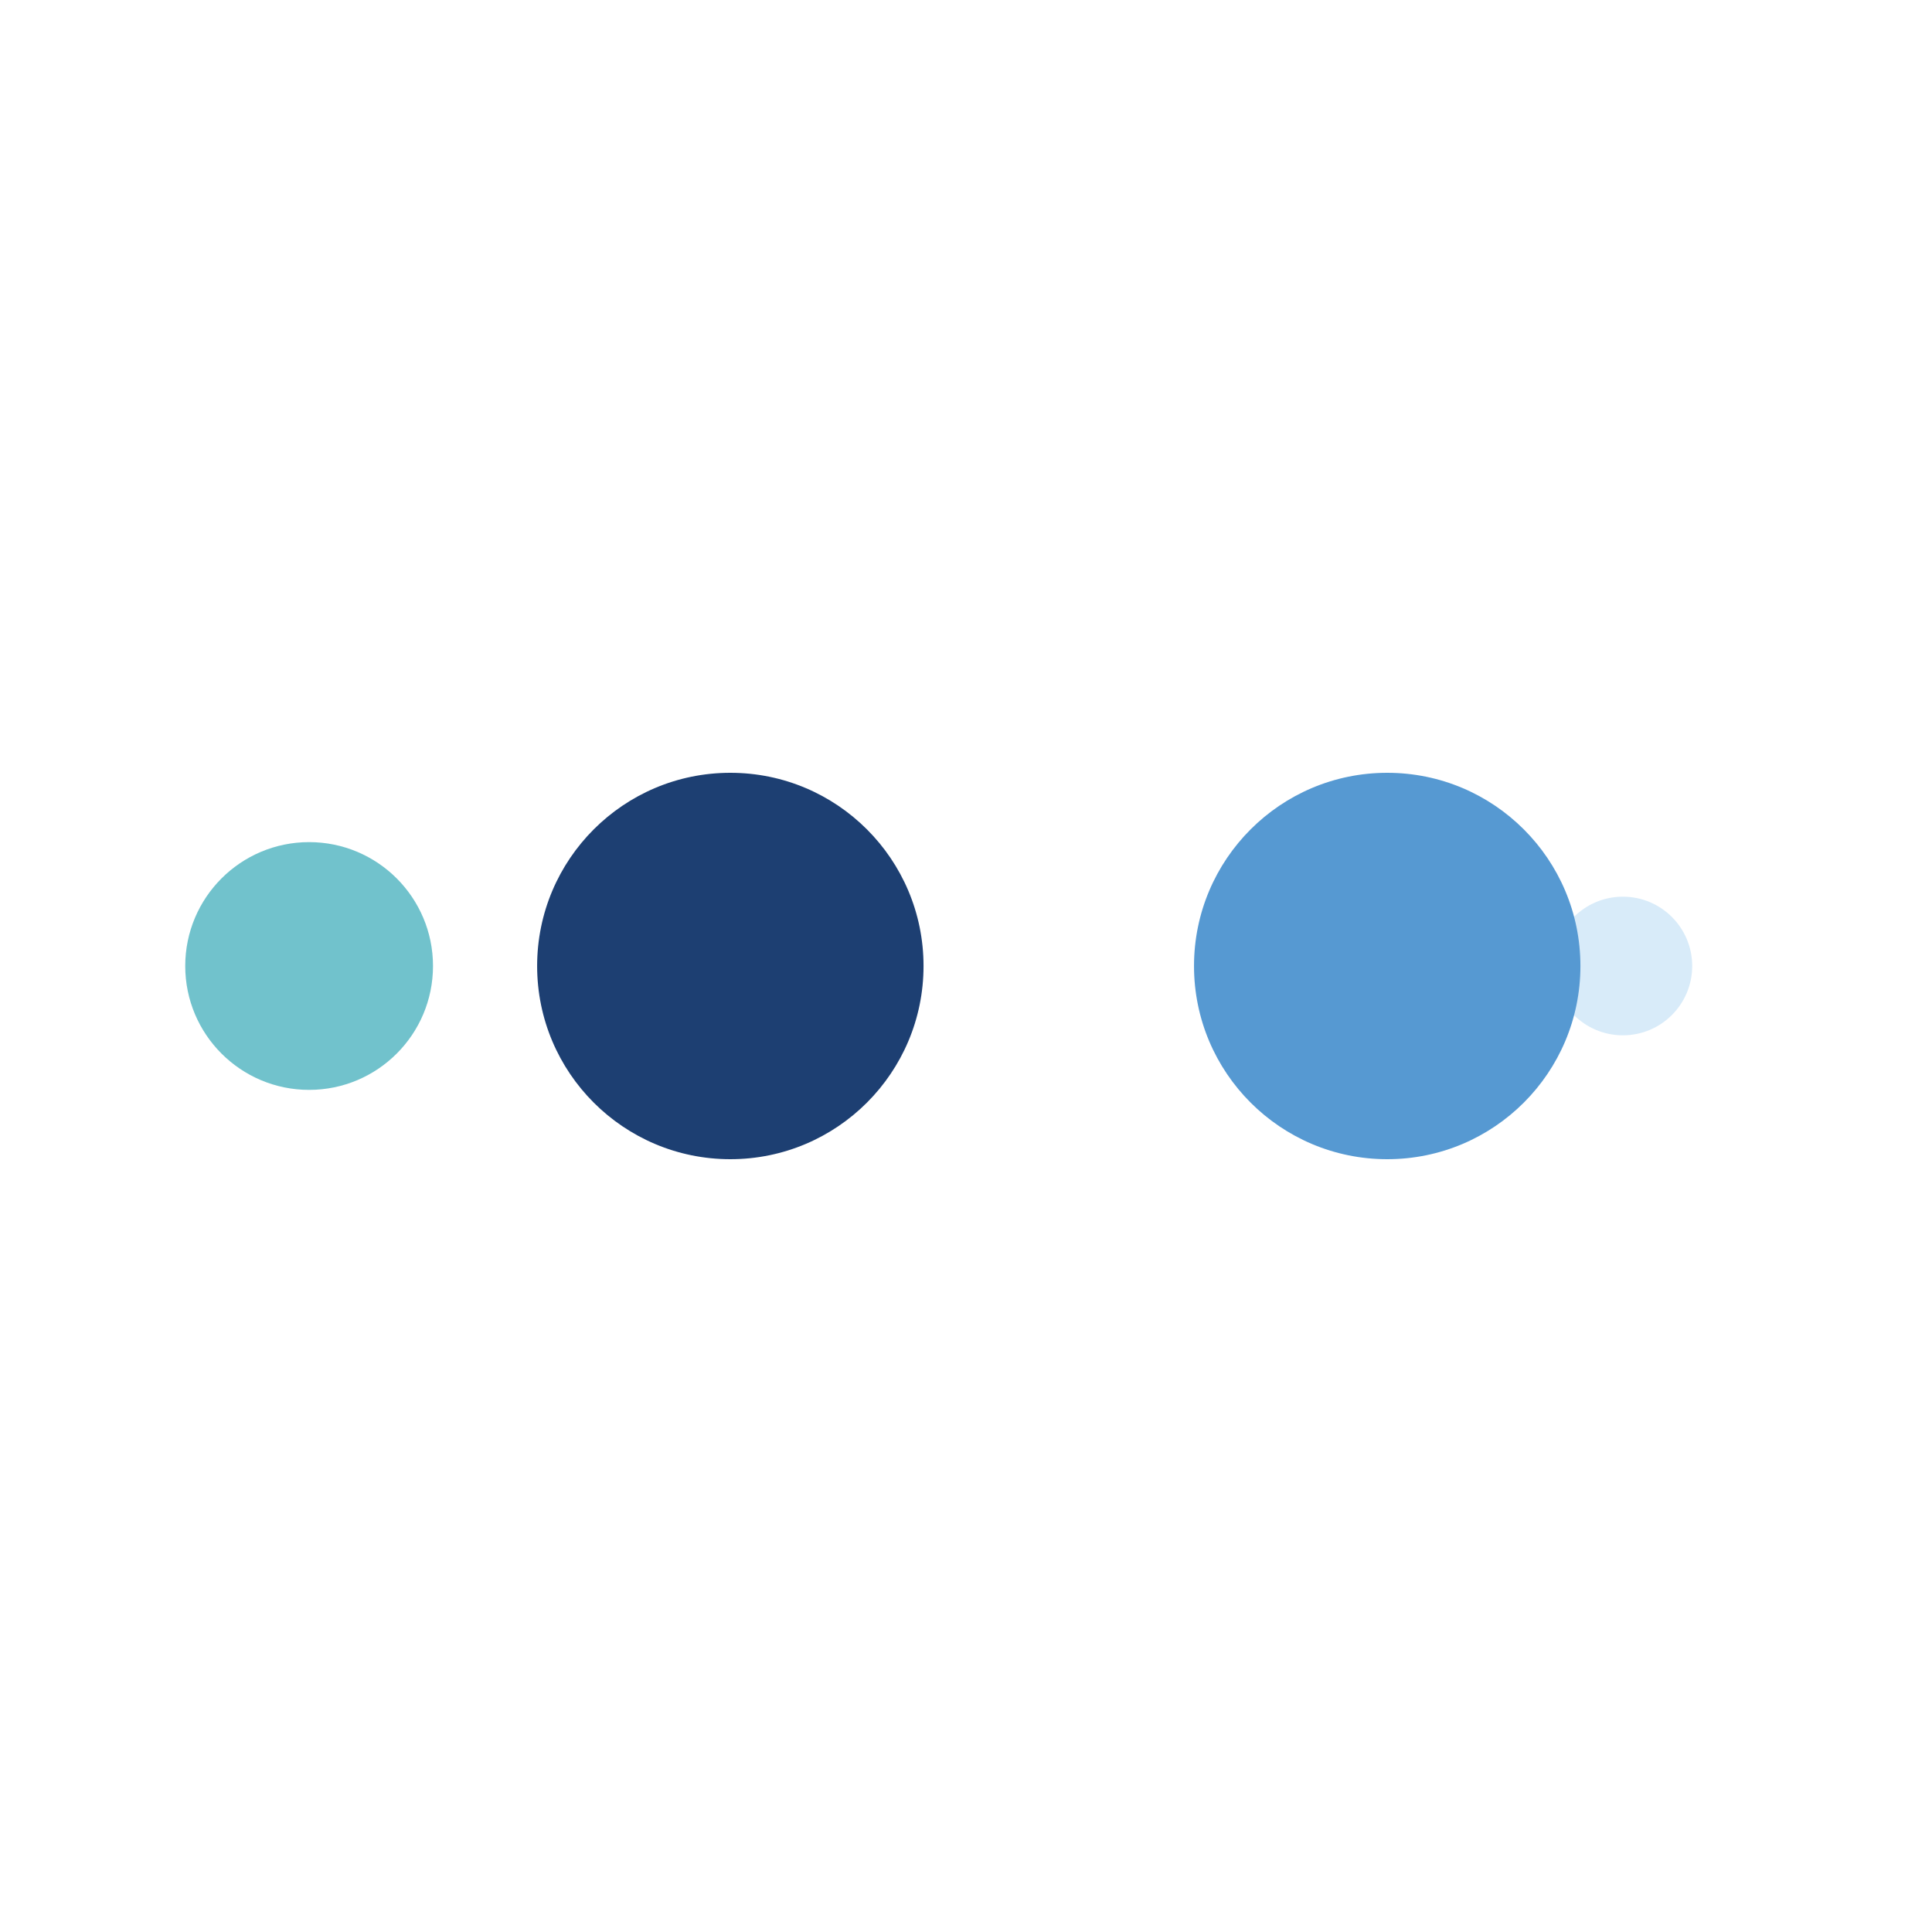 <svg width="130px"  height="130px"  xmlns="http://www.w3.org/2000/svg" viewBox="0 0 100 100" preserveAspectRatio="xMidYMid" class="lds-ellipsis" style="background: none;">
    <!--circle(cx="16",cy="50",r="10")-->
    <circle cx="84" cy="50" r="0" fill="#71c2cc">
      <animate attributeName="r" values="10;0;0;0;0" keyTimes="0;0.25;0.5;0.75;1" keySplines="0 0.5 0.5 1;0 0.5 0.5 1;0 0.5 0.5 1;0 0.5 0.5 1" calcMode="spline" dur="1s" repeatCount="indefinite" begin="0s"></animate>
      <animate attributeName="cx" values="84;84;84;84;84" keyTimes="0;0.25;0.5;0.75;1" keySplines="0 0.5 0.5 1;0 0.5 0.5 1;0 0.5 0.5 1;0 0.5 0.5 1" calcMode="spline" dur="1s" repeatCount="indefinite" begin="0s"></animate>
    </circle>
    <circle cx="84" cy="50" r="3.588" fill="#d8ebf9">
      <animate attributeName="r" values="0;10;10;10;0" keyTimes="0;0.25;0.5;0.75;1" keySplines="0 0.5 0.5 1;0 0.5 0.5 1;0 0.5 0.5 1;0 0.5 0.5 1" calcMode="spline" dur="1s" repeatCount="indefinite" begin="-0.5s"></animate>
      <animate attributeName="cx" values="16;16;50;84;84" keyTimes="0;0.25;0.5;0.75;1" keySplines="0 0.5 0.5 1;0 0.5 0.5 1;0 0.5 0.5 1;0 0.5 0.5 1" calcMode="spline" dur="1s" repeatCount="indefinite" begin="-0.5s"></animate>
    </circle>
    <circle cx="71.802" cy="50" r="10" fill="#5699d2">
      <animate attributeName="r" values="0;10;10;10;0" keyTimes="0;0.25;0.5;0.75;1" keySplines="0 0.5 0.5 1;0 0.5 0.5 1;0 0.5 0.5 1;0 0.5 0.5 1" calcMode="spline" dur="1s" repeatCount="indefinite" begin="-0.25s"></animate>
      <animate attributeName="cx" values="16;16;50;84;84" keyTimes="0;0.25;0.5;0.75;1" keySplines="0 0.5 0.5 1;0 0.5 0.5 1;0 0.5 0.5 1;0 0.5 0.5 1" calcMode="spline" dur="1s" repeatCount="indefinite" begin="-0.25s"></animate>
    </circle>
    <circle cx="37.802" cy="50" r="10" fill="#1d3f72">
      <animate attributeName="r" values="0;10;10;10;0" keyTimes="0;0.25;0.5;0.75;1" keySplines="0 0.5 0.5 1;0 0.5 0.5 1;0 0.5 0.5 1;0 0.5 0.5 1" calcMode="spline" dur="1s" repeatCount="indefinite" begin="0s"></animate>
      <animate attributeName="cx" values="16;16;50;84;84" keyTimes="0;0.25;0.5;0.75;1" keySplines="0 0.5 0.5 1;0 0.5 0.5 1;0 0.5 0.5 1;0 0.5 0.5 1" calcMode="spline" dur="1s" repeatCount="indefinite" begin="0s"></animate>
    </circle>
    <circle cx="16" cy="50" r="6.412" fill="#71c2cc">
      <animate attributeName="r" values="0;0;10;10;10" keyTimes="0;0.25;0.5;0.75;1" keySplines="0 0.5 0.5 1;0 0.5 0.5 1;0 0.5 0.5 1;0 0.5 0.5 1" calcMode="spline" dur="1s" repeatCount="indefinite" begin="0s"></animate>
      <animate attributeName="cx" values="16;16;16;50;84" keyTimes="0;0.25;0.5;0.75;1" keySplines="0 0.5 0.5 1;0 0.5 0.5 1;0 0.5 0.5 1;0 0.5 0.5 1" calcMode="spline" dur="1s" repeatCount="indefinite" begin="0s"></animate>
    </circle>
  </svg>